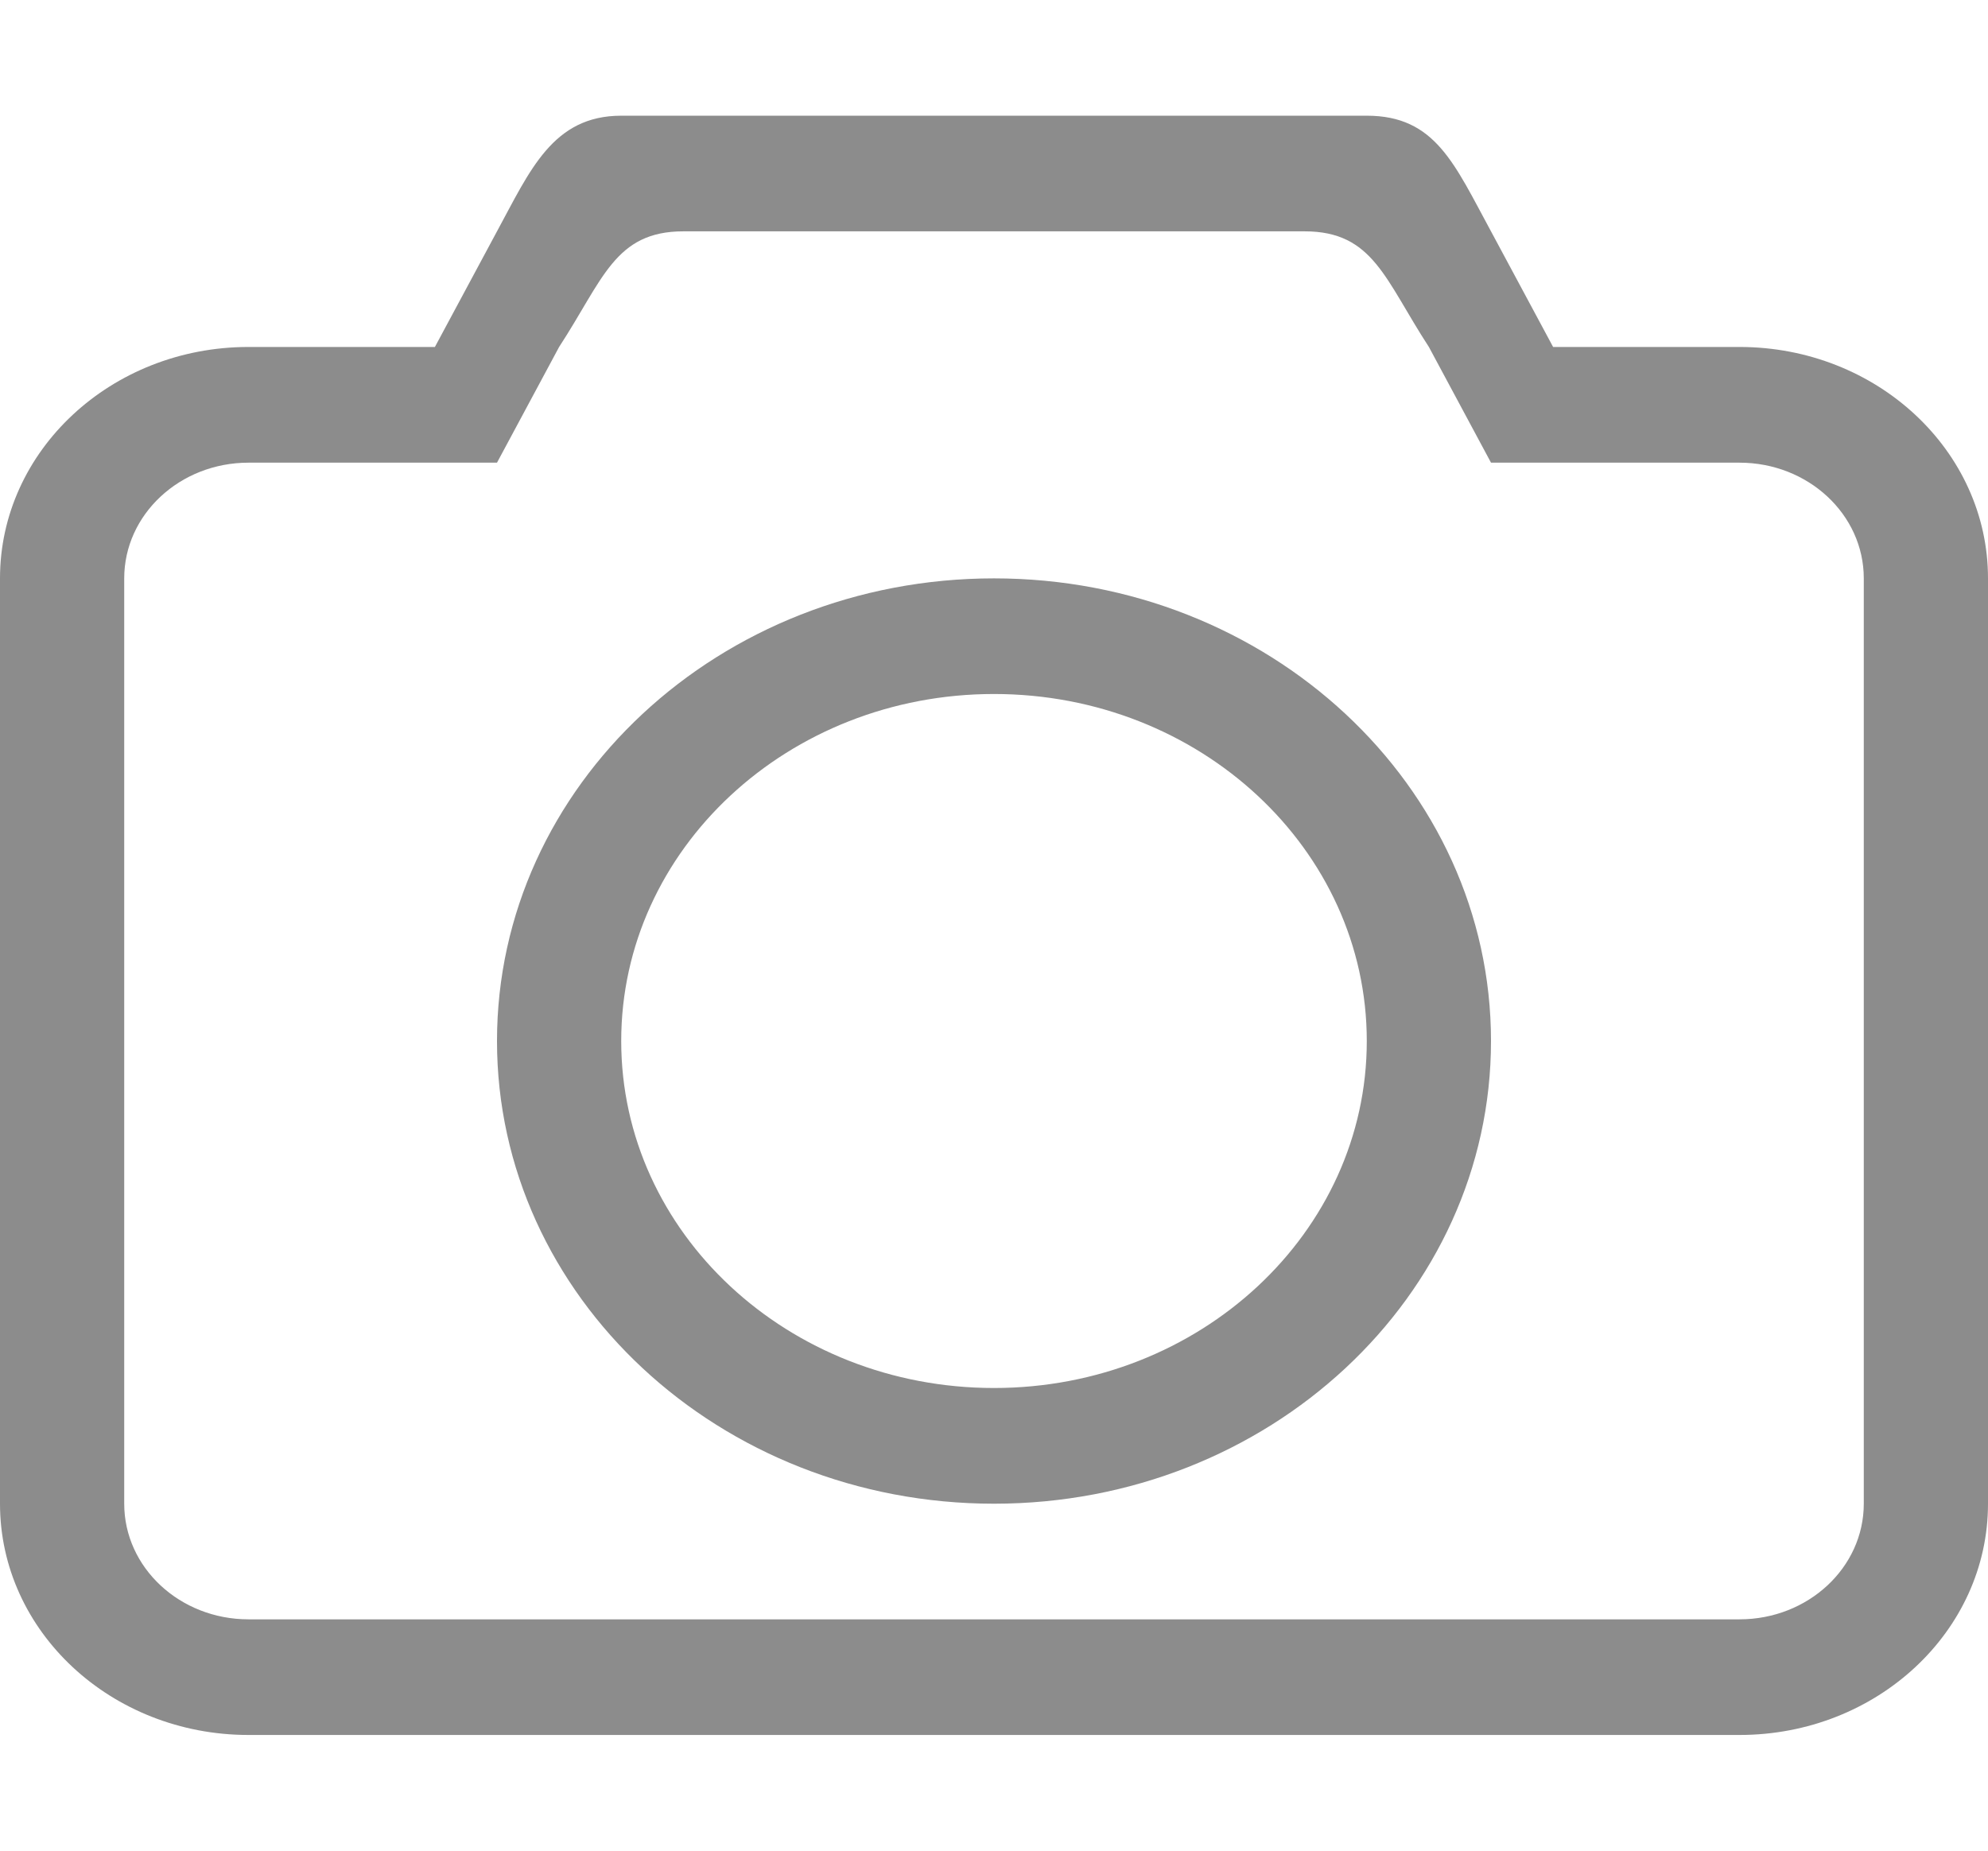 <svg width="29" height="27" viewBox="0 0 29 27" fill="none" xmlns="http://www.w3.org/2000/svg">
<path d="M25.375 5.062H22.656L21.75 3.375C21.216 2.393 20.939 1.688 19.938 1.688H9.062C8.061 1.688 7.73 2.492 7.25 3.375L6.344 5.062H3.625C1.623 5.062 0 6.574 0 8.438V21.938C0 23.801 1.623 25.312 3.625 25.312H25.375C27.377 25.312 29 23.801 29 21.938V8.438C29 6.574 27.377 5.062 25.375 5.062ZM27.188 21.938C27.188 22.87 26.376 23.625 25.375 23.625H3.625C2.624 23.625 1.812 22.87 1.812 21.938V8.438C1.812 7.506 2.624 6.75 3.625 6.75H7.25L8.156 5.062C8.797 4.081 8.967 3.375 9.969 3.375H19.031C20.033 3.375 20.203 4.08 20.844 5.062L21.75 6.75H25.375C26.376 6.75 27.188 7.505 27.188 8.438V21.938ZM14.5 8.438C10.496 8.438 7.25 11.46 7.25 15.188C7.25 18.915 10.496 21.938 14.5 21.938C18.504 21.938 21.75 18.915 21.75 15.188C21.75 11.46 18.504 8.438 14.5 8.438ZM14.5 20.25C11.497 20.25 9.062 17.984 9.062 15.188C9.062 12.391 11.497 10.125 14.5 10.125C17.503 10.125 19.938 12.391 19.938 15.188C19.938 17.984 17.503 20.25 14.5 20.25Z" fill="black" fill-opacity="0.45"/>
</svg>

